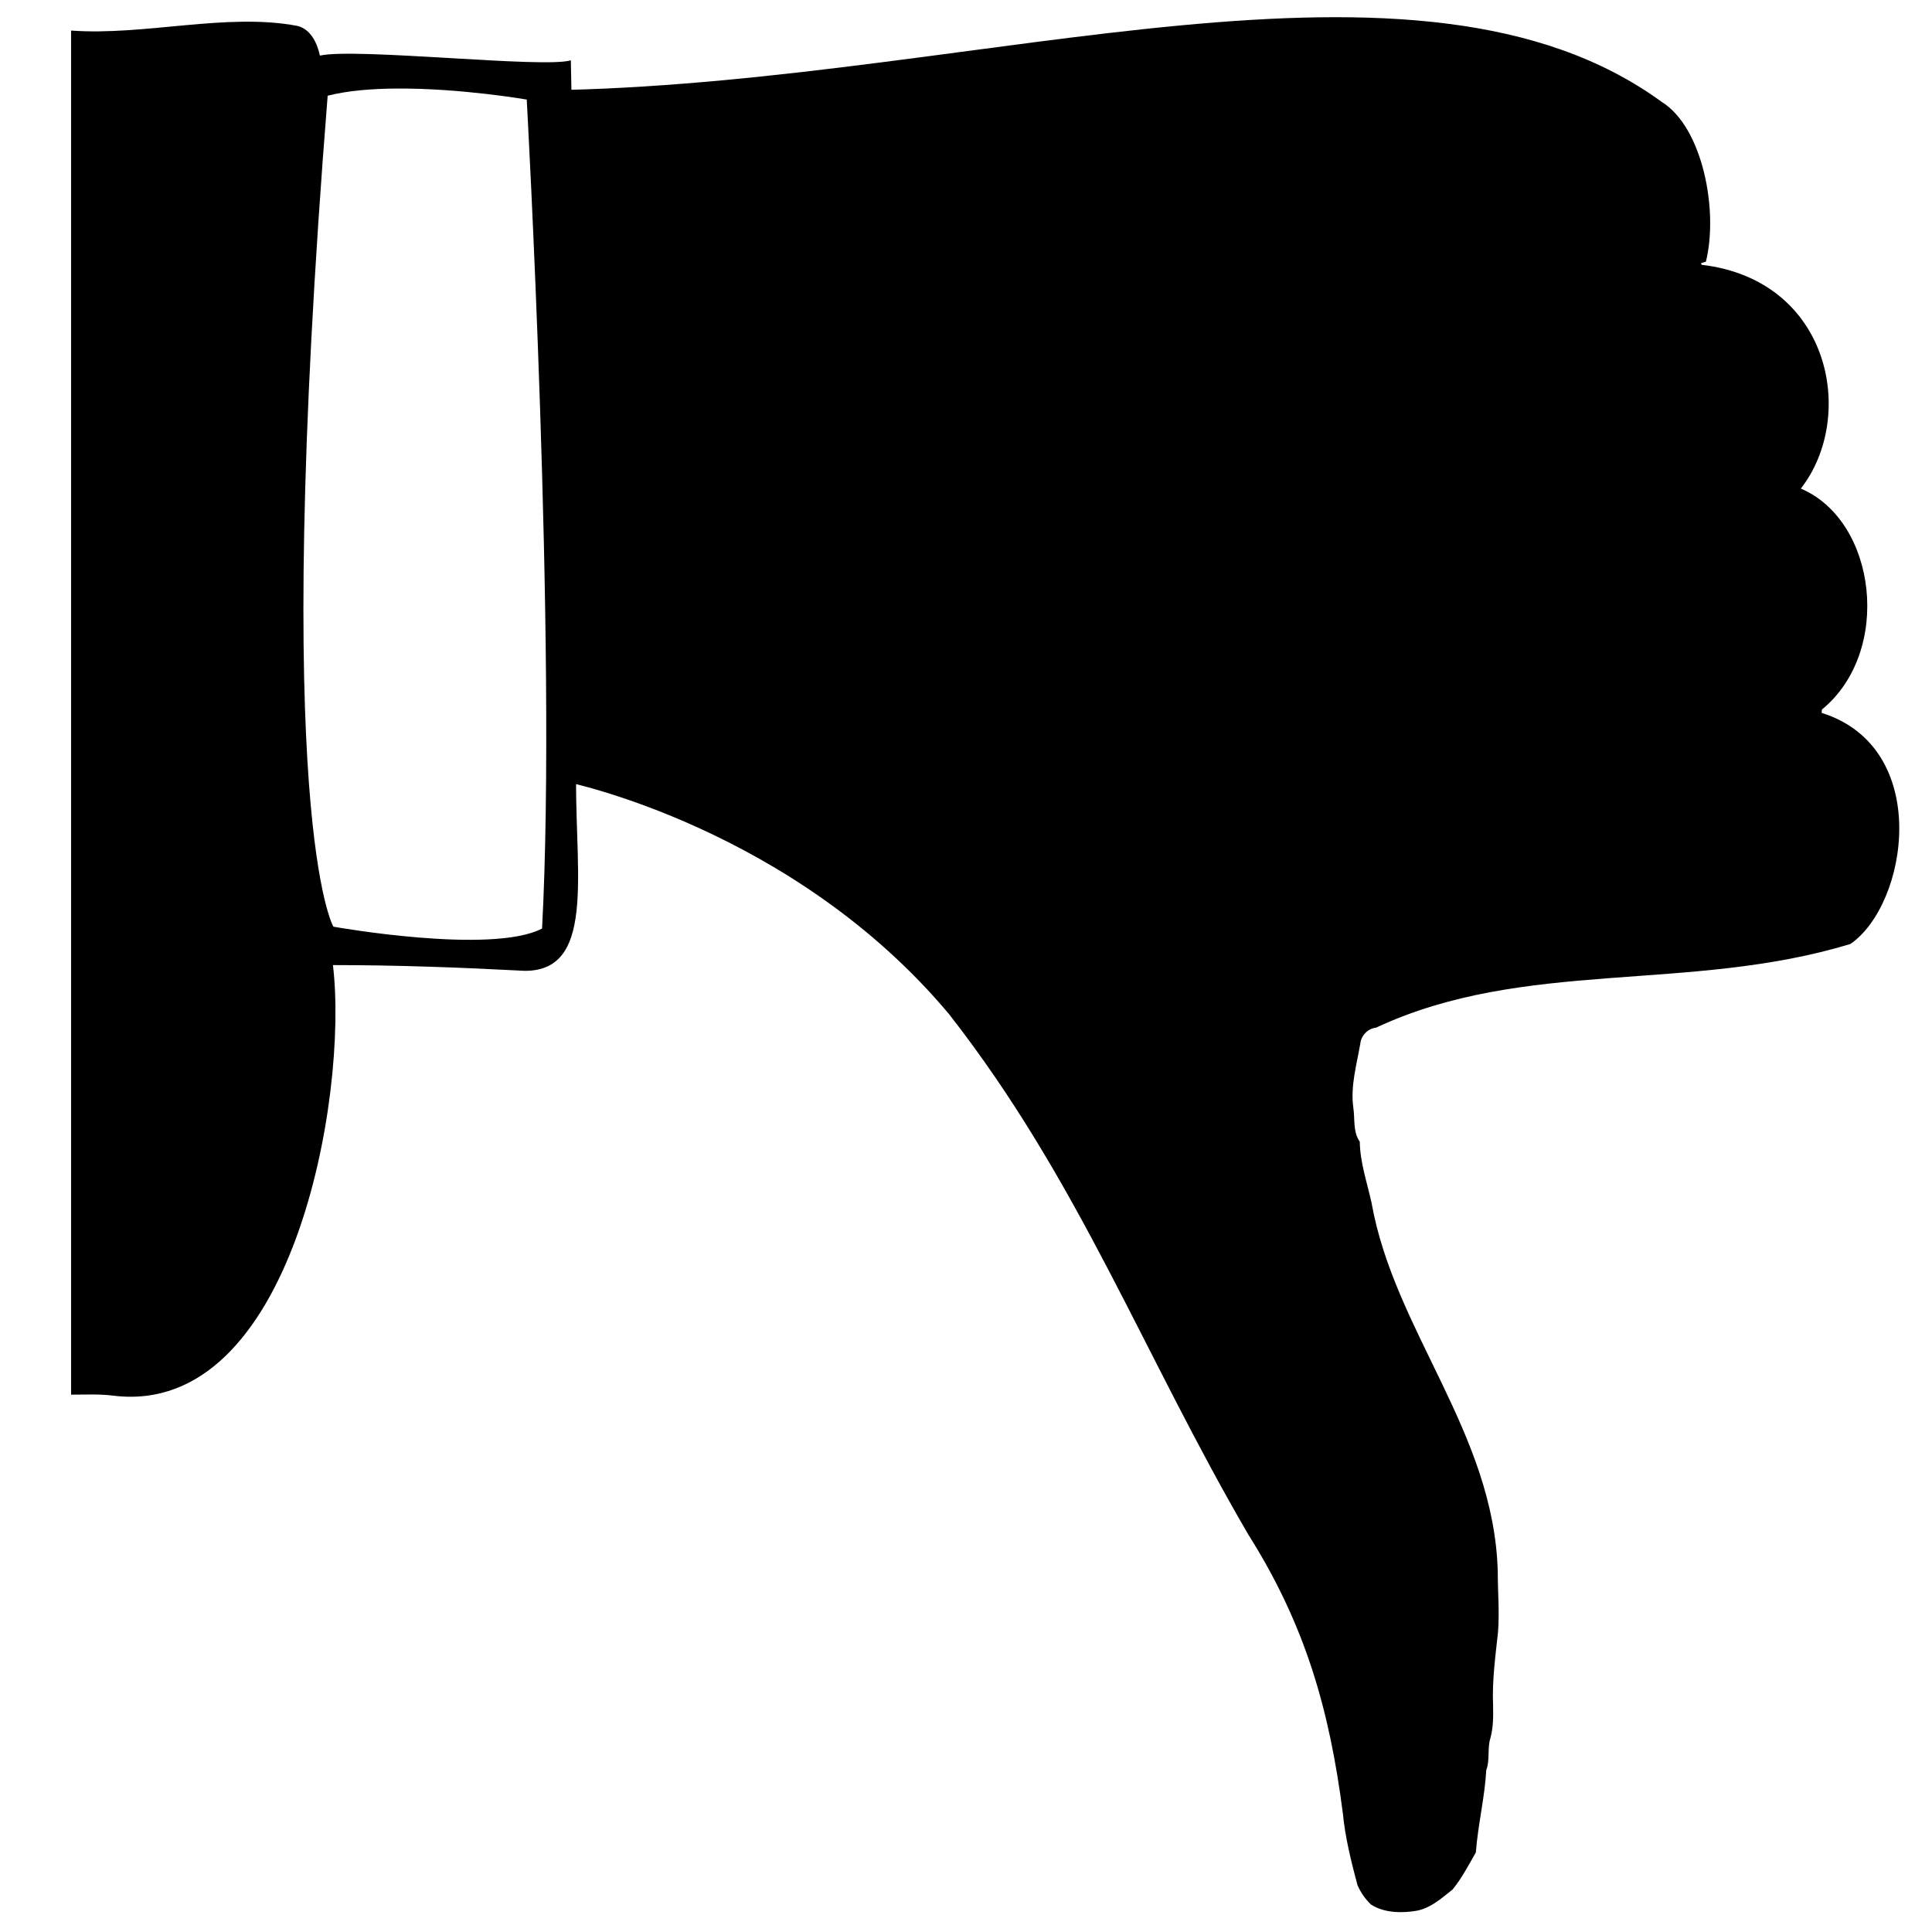 <svg xmlns:dc="http://purl.org/dc/elements/1.1/" xmlns:cc="http://creativecommons.org/ns#" xmlns:rdf="http://www.w3.org/1999/02/22-rdf-syntax-ns#" xmlns:svg="http://www.w3.org/2000/svg" xmlns="http://www.w3.org/2000/svg" xmlns:sodipodi="http://sodipodi.sourceforge.net/DTD/sodipodi-0.dtd" xmlns:inkscape="http://www.inkscape.org/namespaces/inkscape" width="100" height="100" viewBox="0 0 80 80" version="1.1" id="svg2" inkscape:version="0.48.2 r9819" sodipodi:docname="blank.svg">
  <defs id="defs8"/>
  <sodipodi:namedview pagecolor="#ffffff" bordercolor="#666666" borderopacity="1" objecttolerance="10" gridtolerance="10" guidetolerance="10" inkscape:pageopacity="0" inkscape:pageshadow="2" inkscape:window-width="1366" inkscape:window-height="706" id="namedview6" showgrid="false" inkscape:zoom="2.6700352" inkscape:cx="62.5" inkscape:cy="62.5" inkscape:window-x="-8" inkscape:window-y="-8" inkscape:window-maximized="1" inkscape:current-layer="svg2"/>
  <g id="g3001" transform="matrix(0.108,0,0,0.108,0.701,-14.407)">
    <path sodipodi:nodetypes="ccccccccccsccccs" inkscape:connector-curvature="0" id="path4" d="m 212.375,156.511 c -9.956,3.197 -82.445,-4.887 -96.213,-1.794 -1,-4.7 -3.5,-10.2 -8.7,-11.4 -27.091,-5.127 -58.349,3.855 -86.7,1.8 l 0,523 c 5.4,0 10.9,-0.3 16.3,0.4 68.445,8.3 90.154,-114.548 84.1,-165.1 24.557,0 48.505,0.891 73.5,2.2 28.767,0.186 18.311,-41.931 19.9,-80.7 1.329,-121.619 -0.086,-155.699 -2.187,-268.406 z m -66.538,10.831 c 24.406,-0.138 49.625,4.225 49.625,4.225 0,0 11.673,209.5 5.875,317.85 -19.53,10.115 -80,-0.725 -80,-0.725 0,0 -24.332,-40.987 -2.2,-318.6 7.739,-1.968 17.15,-2.696 26.7,-2.75 z" style="fill:#000000;stroke:none"/>
    <path sodipodi:nodetypes="sccccccccccccccccccccccccccccs" inkscape:connector-curvature="0" style="fill:#000000;stroke:none" d="m 529.388,866.503 c -3.59,-0.136 -7.163,-0.938 -10.225,-2.875 -2.2,-2.1 -4,-4.7 -5.2,-7.5 -2.4,-9 -4.7,-18.2 -5.6,-27.5 -5.129,-39.928 -14.495,-72.404 -36.2,-106.8 -40.512,-69.436 -64.812,-135.635 -114.7,-199.5 -59.804,-71.501 -146.85,-89.175 -146.85,-89.175 l -0.54,-265.255 c 162.078,-3.985 327.077,-63.529 420.49,4.53 15.75,9.719 21.883,41.679 17,61.3 -0.5,0.2 -1.5,0.4 -1.9,0.6 l 0.3,0.6 c 49.439,5.845 59.472,58.225 38,85.8 29.116,12.357 35.237,62.45 8.1,84.7 -0.1,0.3 -0.1,1 -0.1,1.3 42.444,13.339 33.179,73.343 11,88.6 -62.059,18.851 -124.941,5.449 -181.9,32.1 -3.1,0.3 -5.7,3 -6,6.1 -1.4,8.1 -3.8,16.2 -2.7,24.4 0.7,4.5 -0.2,9.4 2.5,13.2 0.1,8 2.8,15.6 4.5,23.4 8.742,49.249 46.961,88.126 48.4,141.5 0,7.7 0.7,15.4 0.1,23.1 -1,9.3 -2.3,18.7 -1.9,28 0.1,4.2 0.1,8.5 -1,12.6 -1.3,4 -0.1,8.3 -1.6,12.3 -0.6,10.6 -3.2,21 -4,31.6 -2.8,4.9 -5.4,9.9 -8.9,14.2 -4.4,3.5 -8.9,7.6 -14.7,8.3 -2.062,0.3 -4.221,0.456 -6.375,0.375 z" id="path2982"/>
  </g>
</svg>